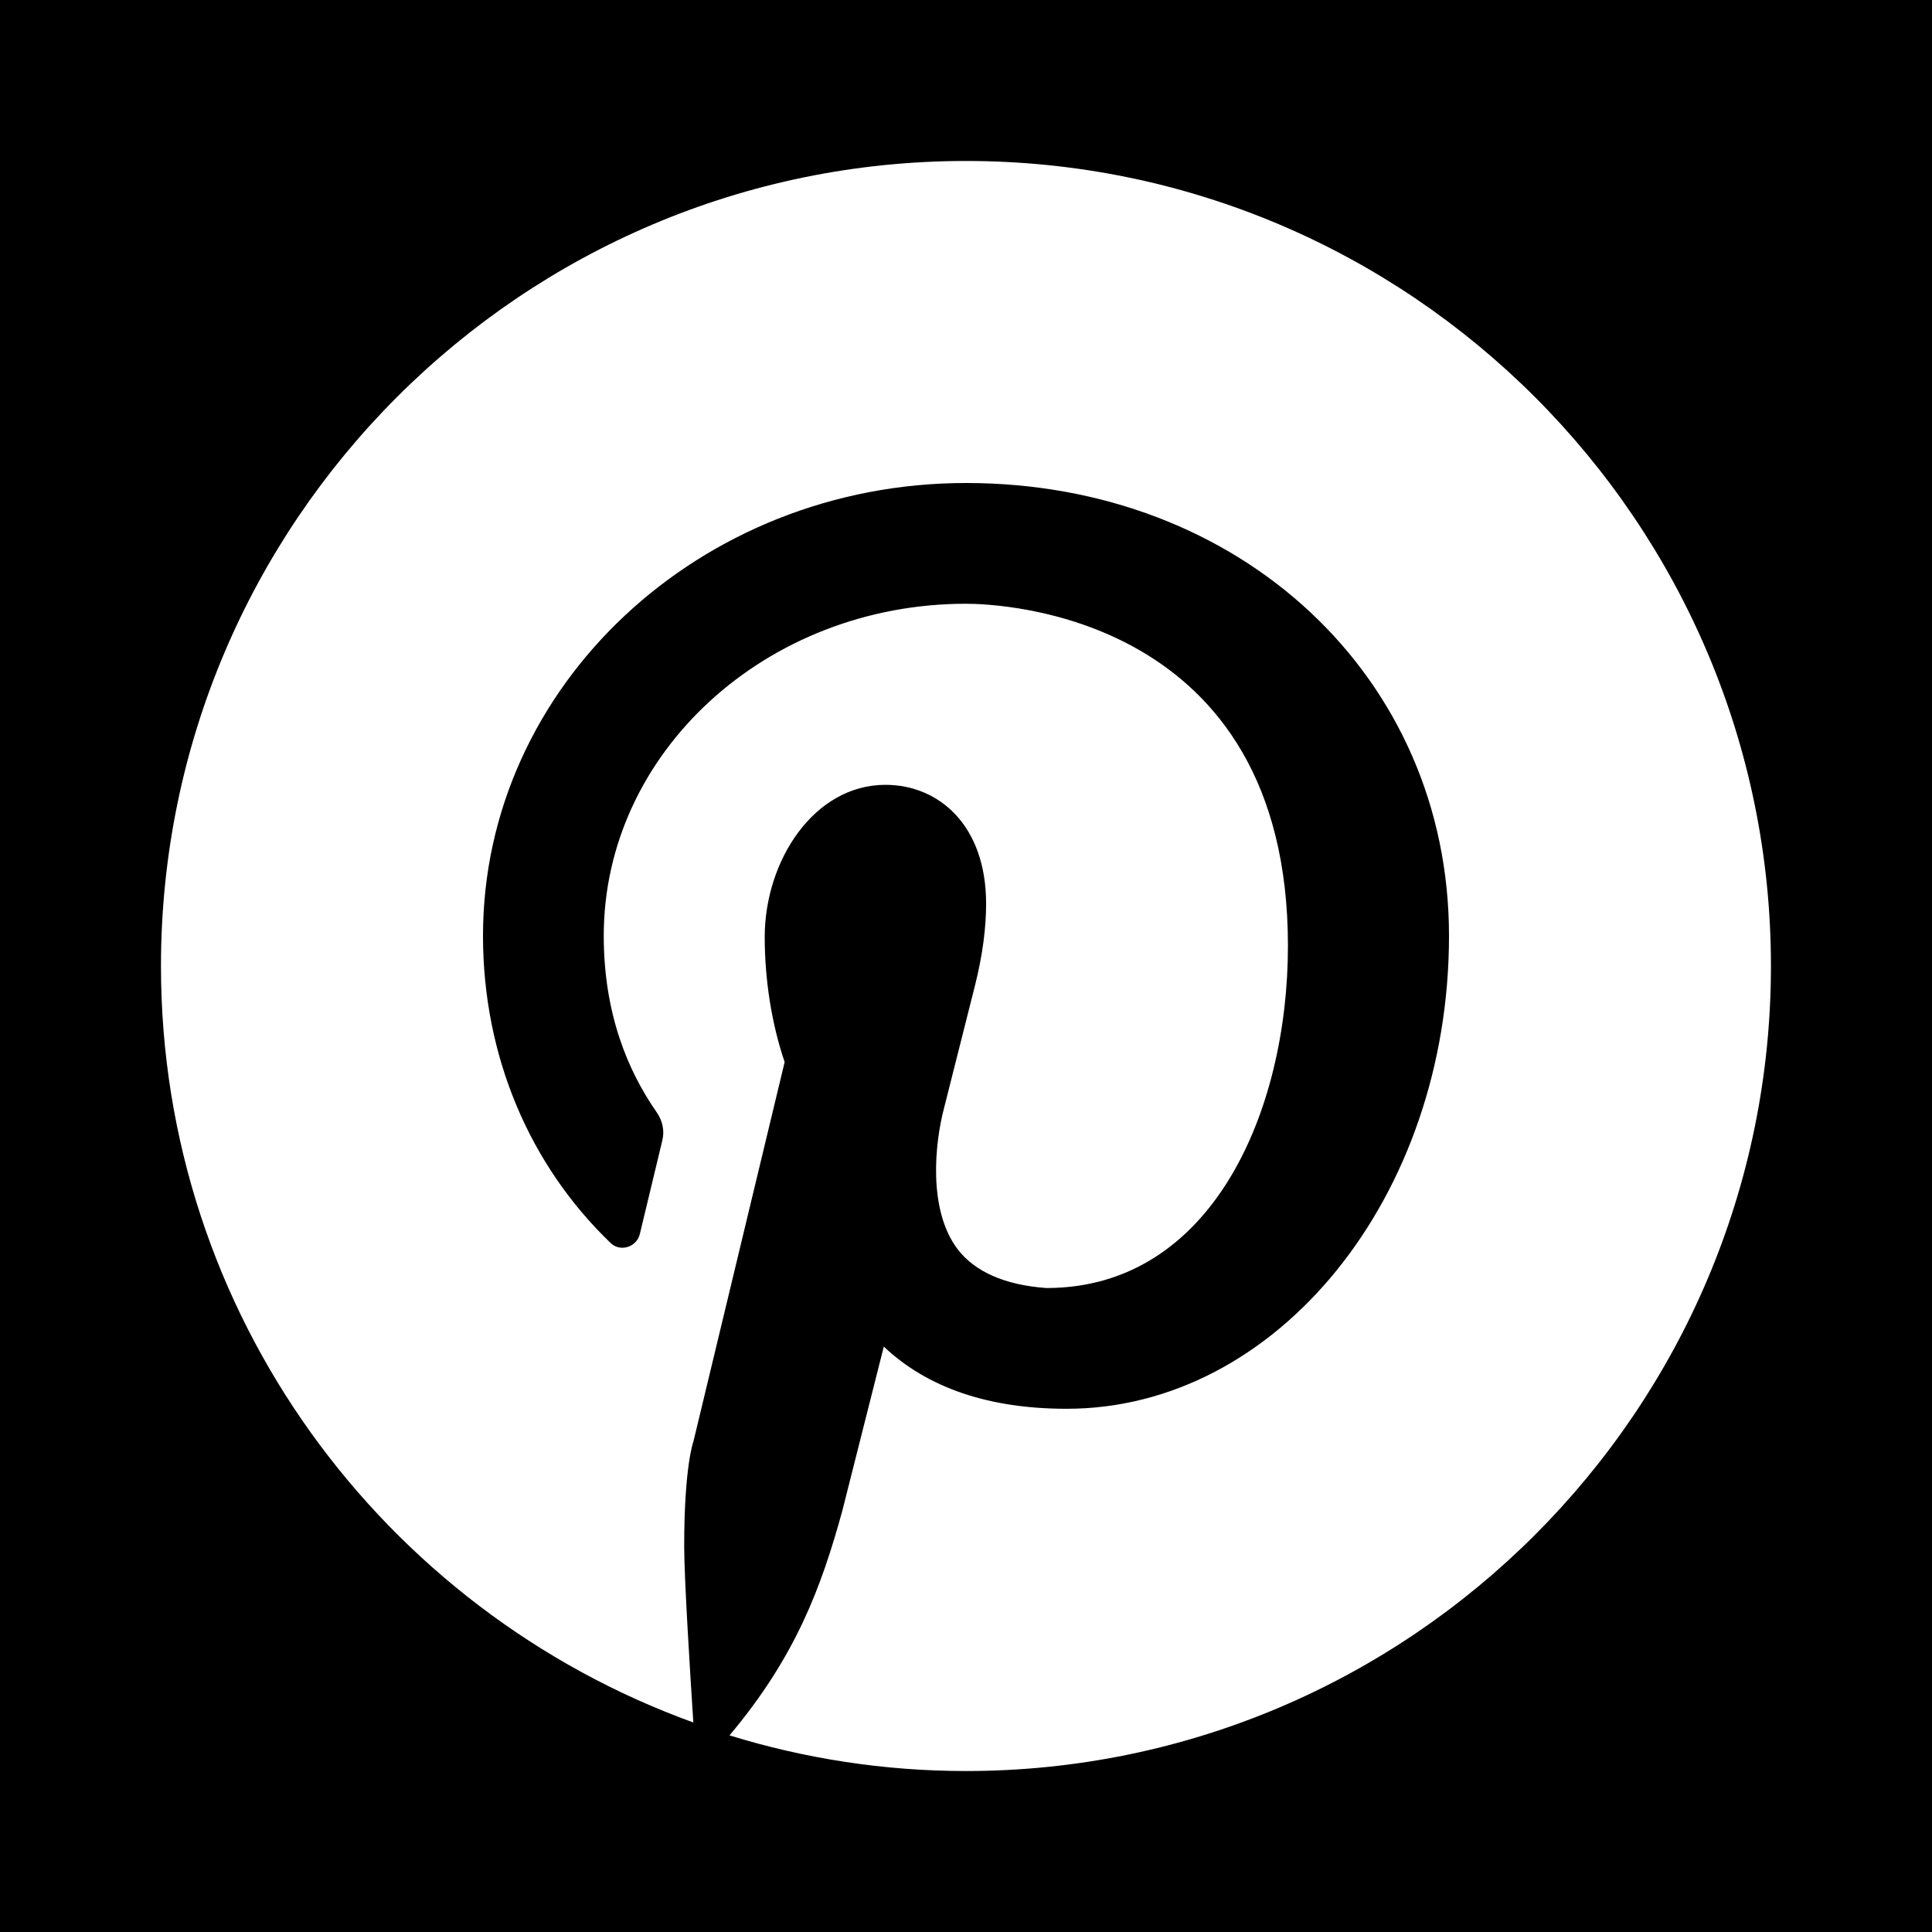 <svg width="22" height="22" viewBox="0 0 22 22" fill="none" xmlns="http://www.w3.org/2000/svg">
<rect width="22" height="22" fill="black"/>
<path d="M11 1.833C5.945 1.833 1.833 5.945 1.833 11C1.833 14.964 4.366 18.338 7.895 19.614C7.859 19.056 7.791 17.976 7.791 17.608C7.791 16.691 7.896 16.415 7.896 16.415L8.935 12.094C8.782 11.644 8.708 11.141 8.708 10.67C8.708 9.804 9.267 8.937 10.083 8.937C10.689 8.937 11.229 9.396 11.229 10.291C11.229 10.556 11.192 10.868 11.1 11.232L10.75 12.618C10.645 13.014 10.564 13.777 10.905 14.225C11.099 14.479 11.438 14.633 11.916 14.667C13.806 14.667 14.666 12.647 14.666 10.771C14.666 6.984 11.375 6.875 11 6.875C8.725 6.875 6.875 8.571 6.875 10.656C6.875 11.543 7.15 12.196 7.478 12.666C7.543 12.76 7.57 12.875 7.542 12.986L7.286 14.052C7.251 14.2 7.064 14.261 6.954 14.155C6.027 13.265 5.5 12.022 5.5 10.656C5.5 7.813 7.967 5.5 11 5.5C14.135 5.5 16.5 7.717 16.5 10.656C16.5 13.626 14.546 16.042 12.146 16.042C11.256 16.042 10.559 15.802 10.064 15.334L9.592 17.202C9.354 18.068 9.064 18.861 8.307 19.761C9.159 20.024 10.063 20.167 11 20.167C16.054 20.167 20.166 16.054 20.166 11C20.166 5.945 16.054 1.833 11 1.833Z" fill="white"/>
</svg>
